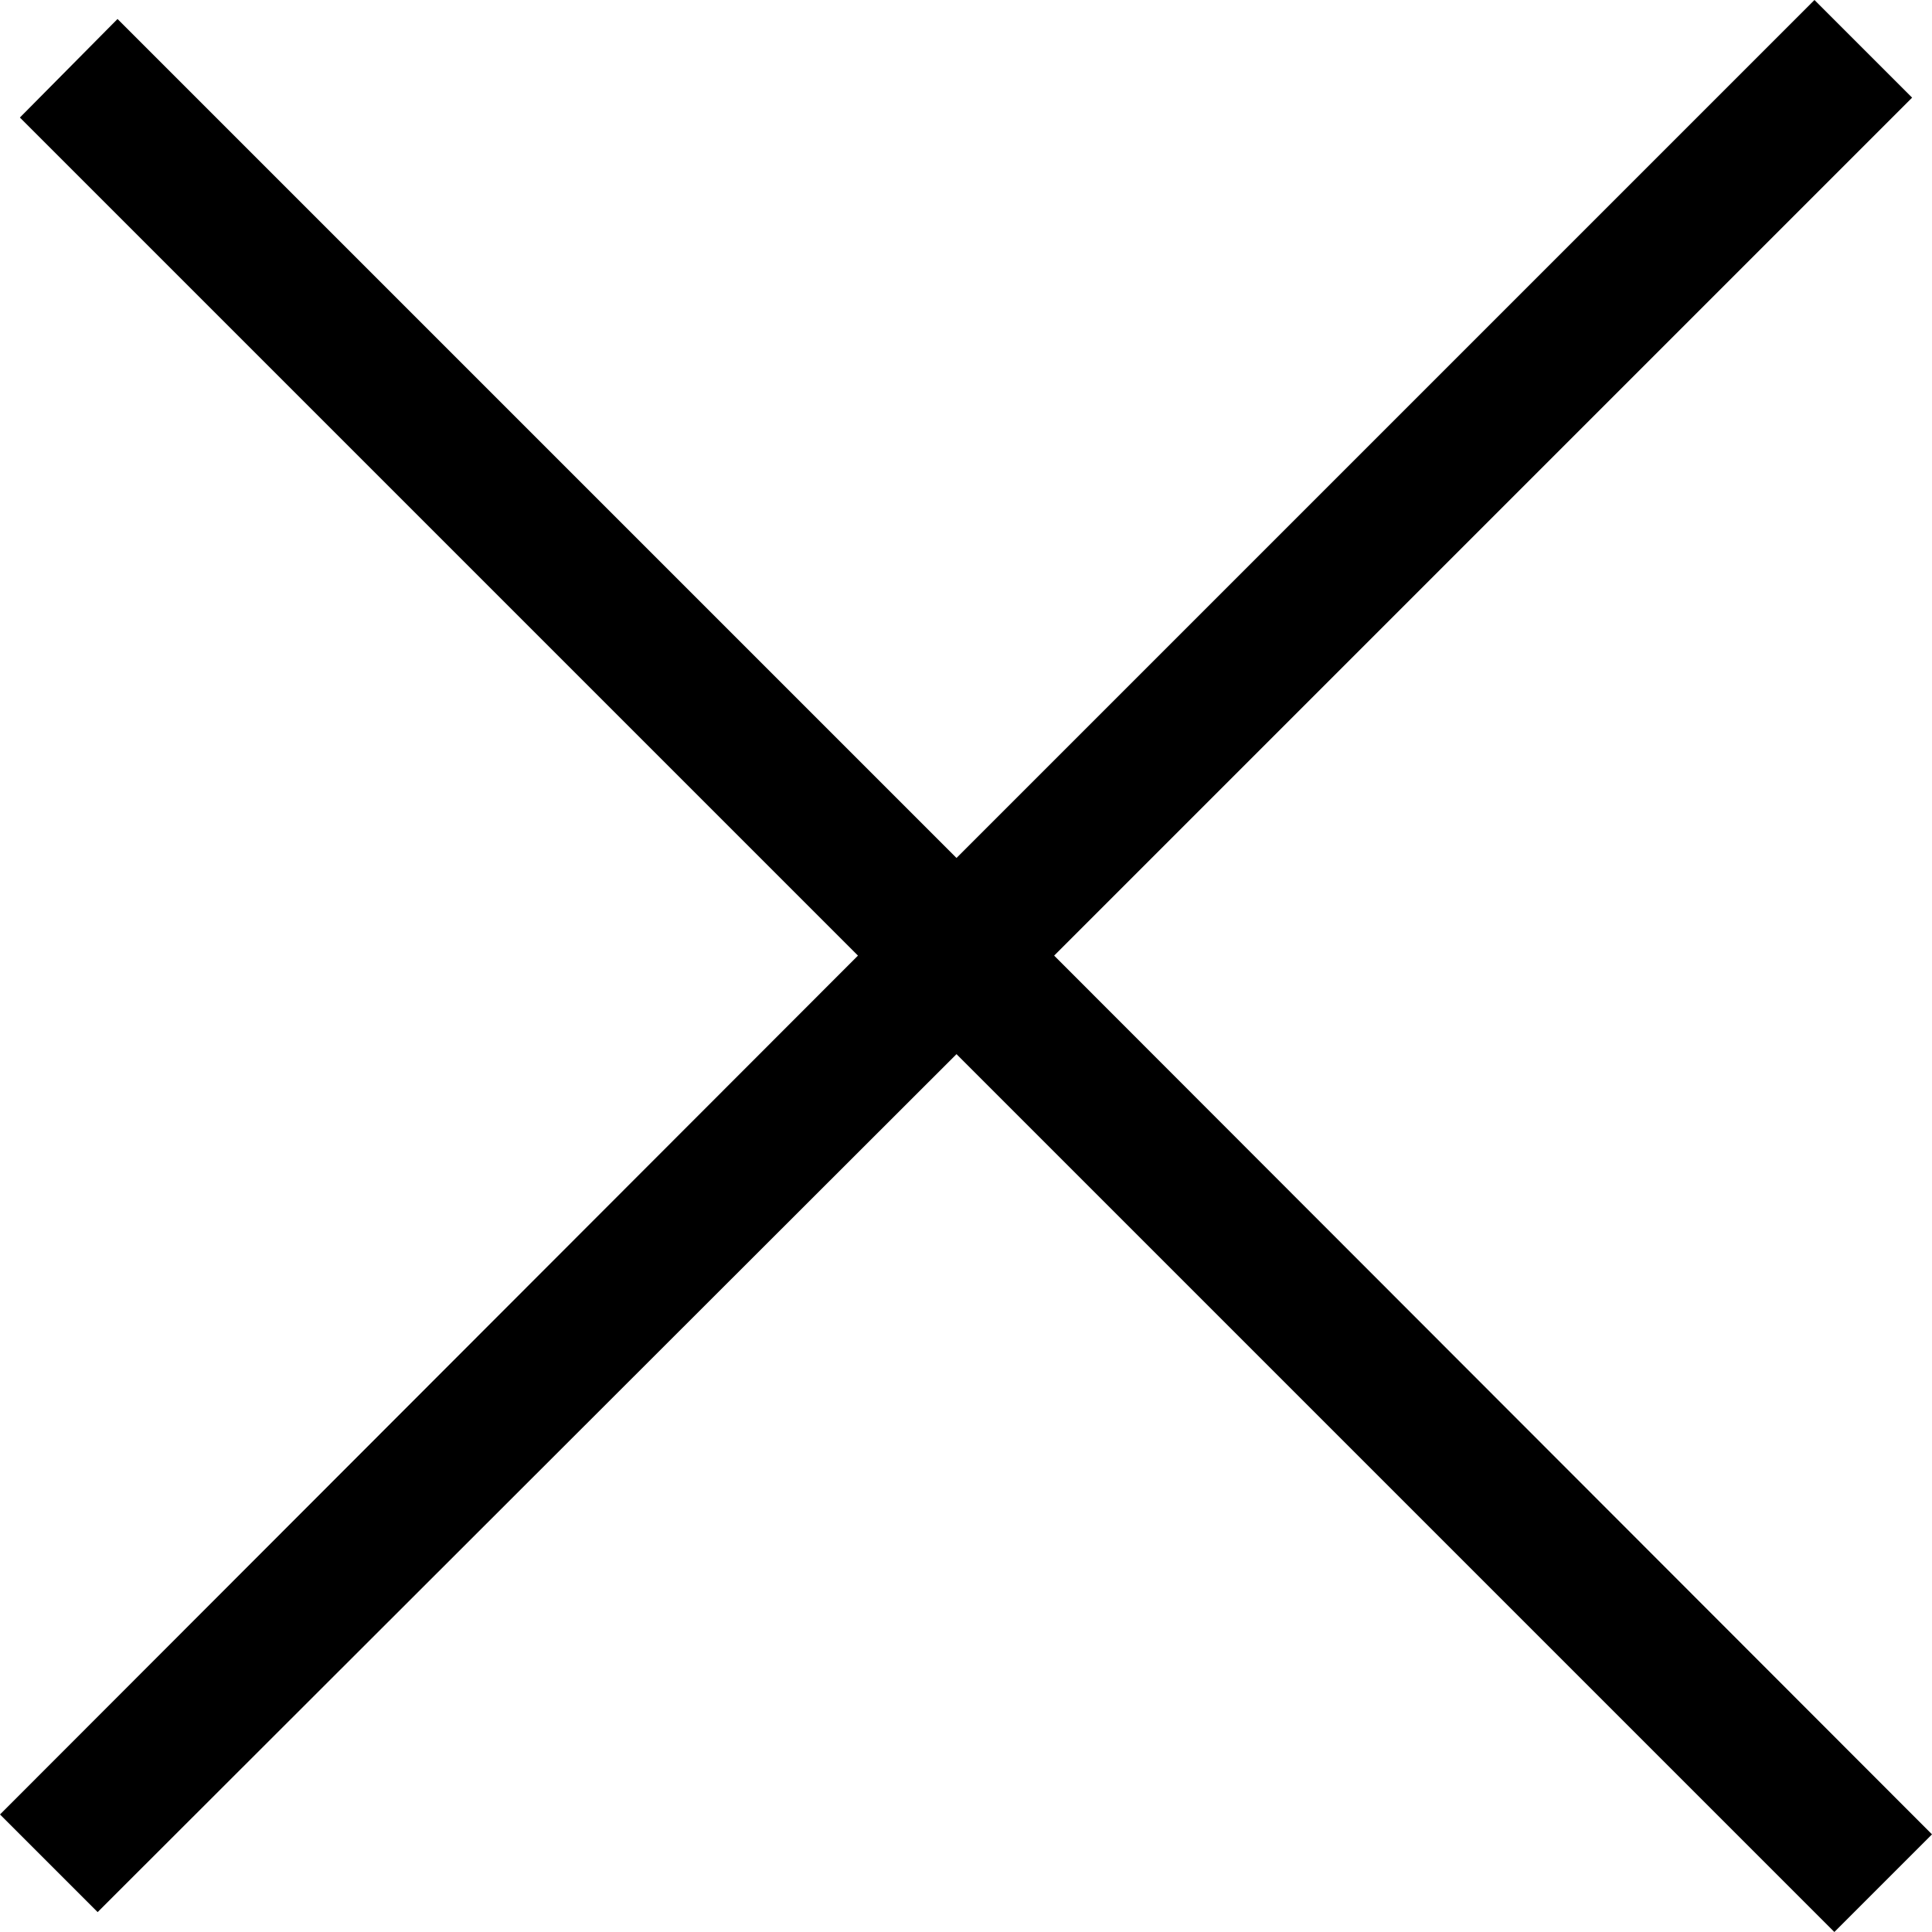 <svg xmlns="http://www.w3.org/2000/svg" viewBox="0 0 21.37 21.37"><path d="M21.37 20.29l-9.71-9.72 9.49-9.49L20.07 0l-9.49 9.49L1.3.21.22 1.3l9.27 9.27L0 20.07l1.08 1.08 9.5-9.49 9.71 9.71 1.08-1.08z" data-name="Layer 2"/></svg>